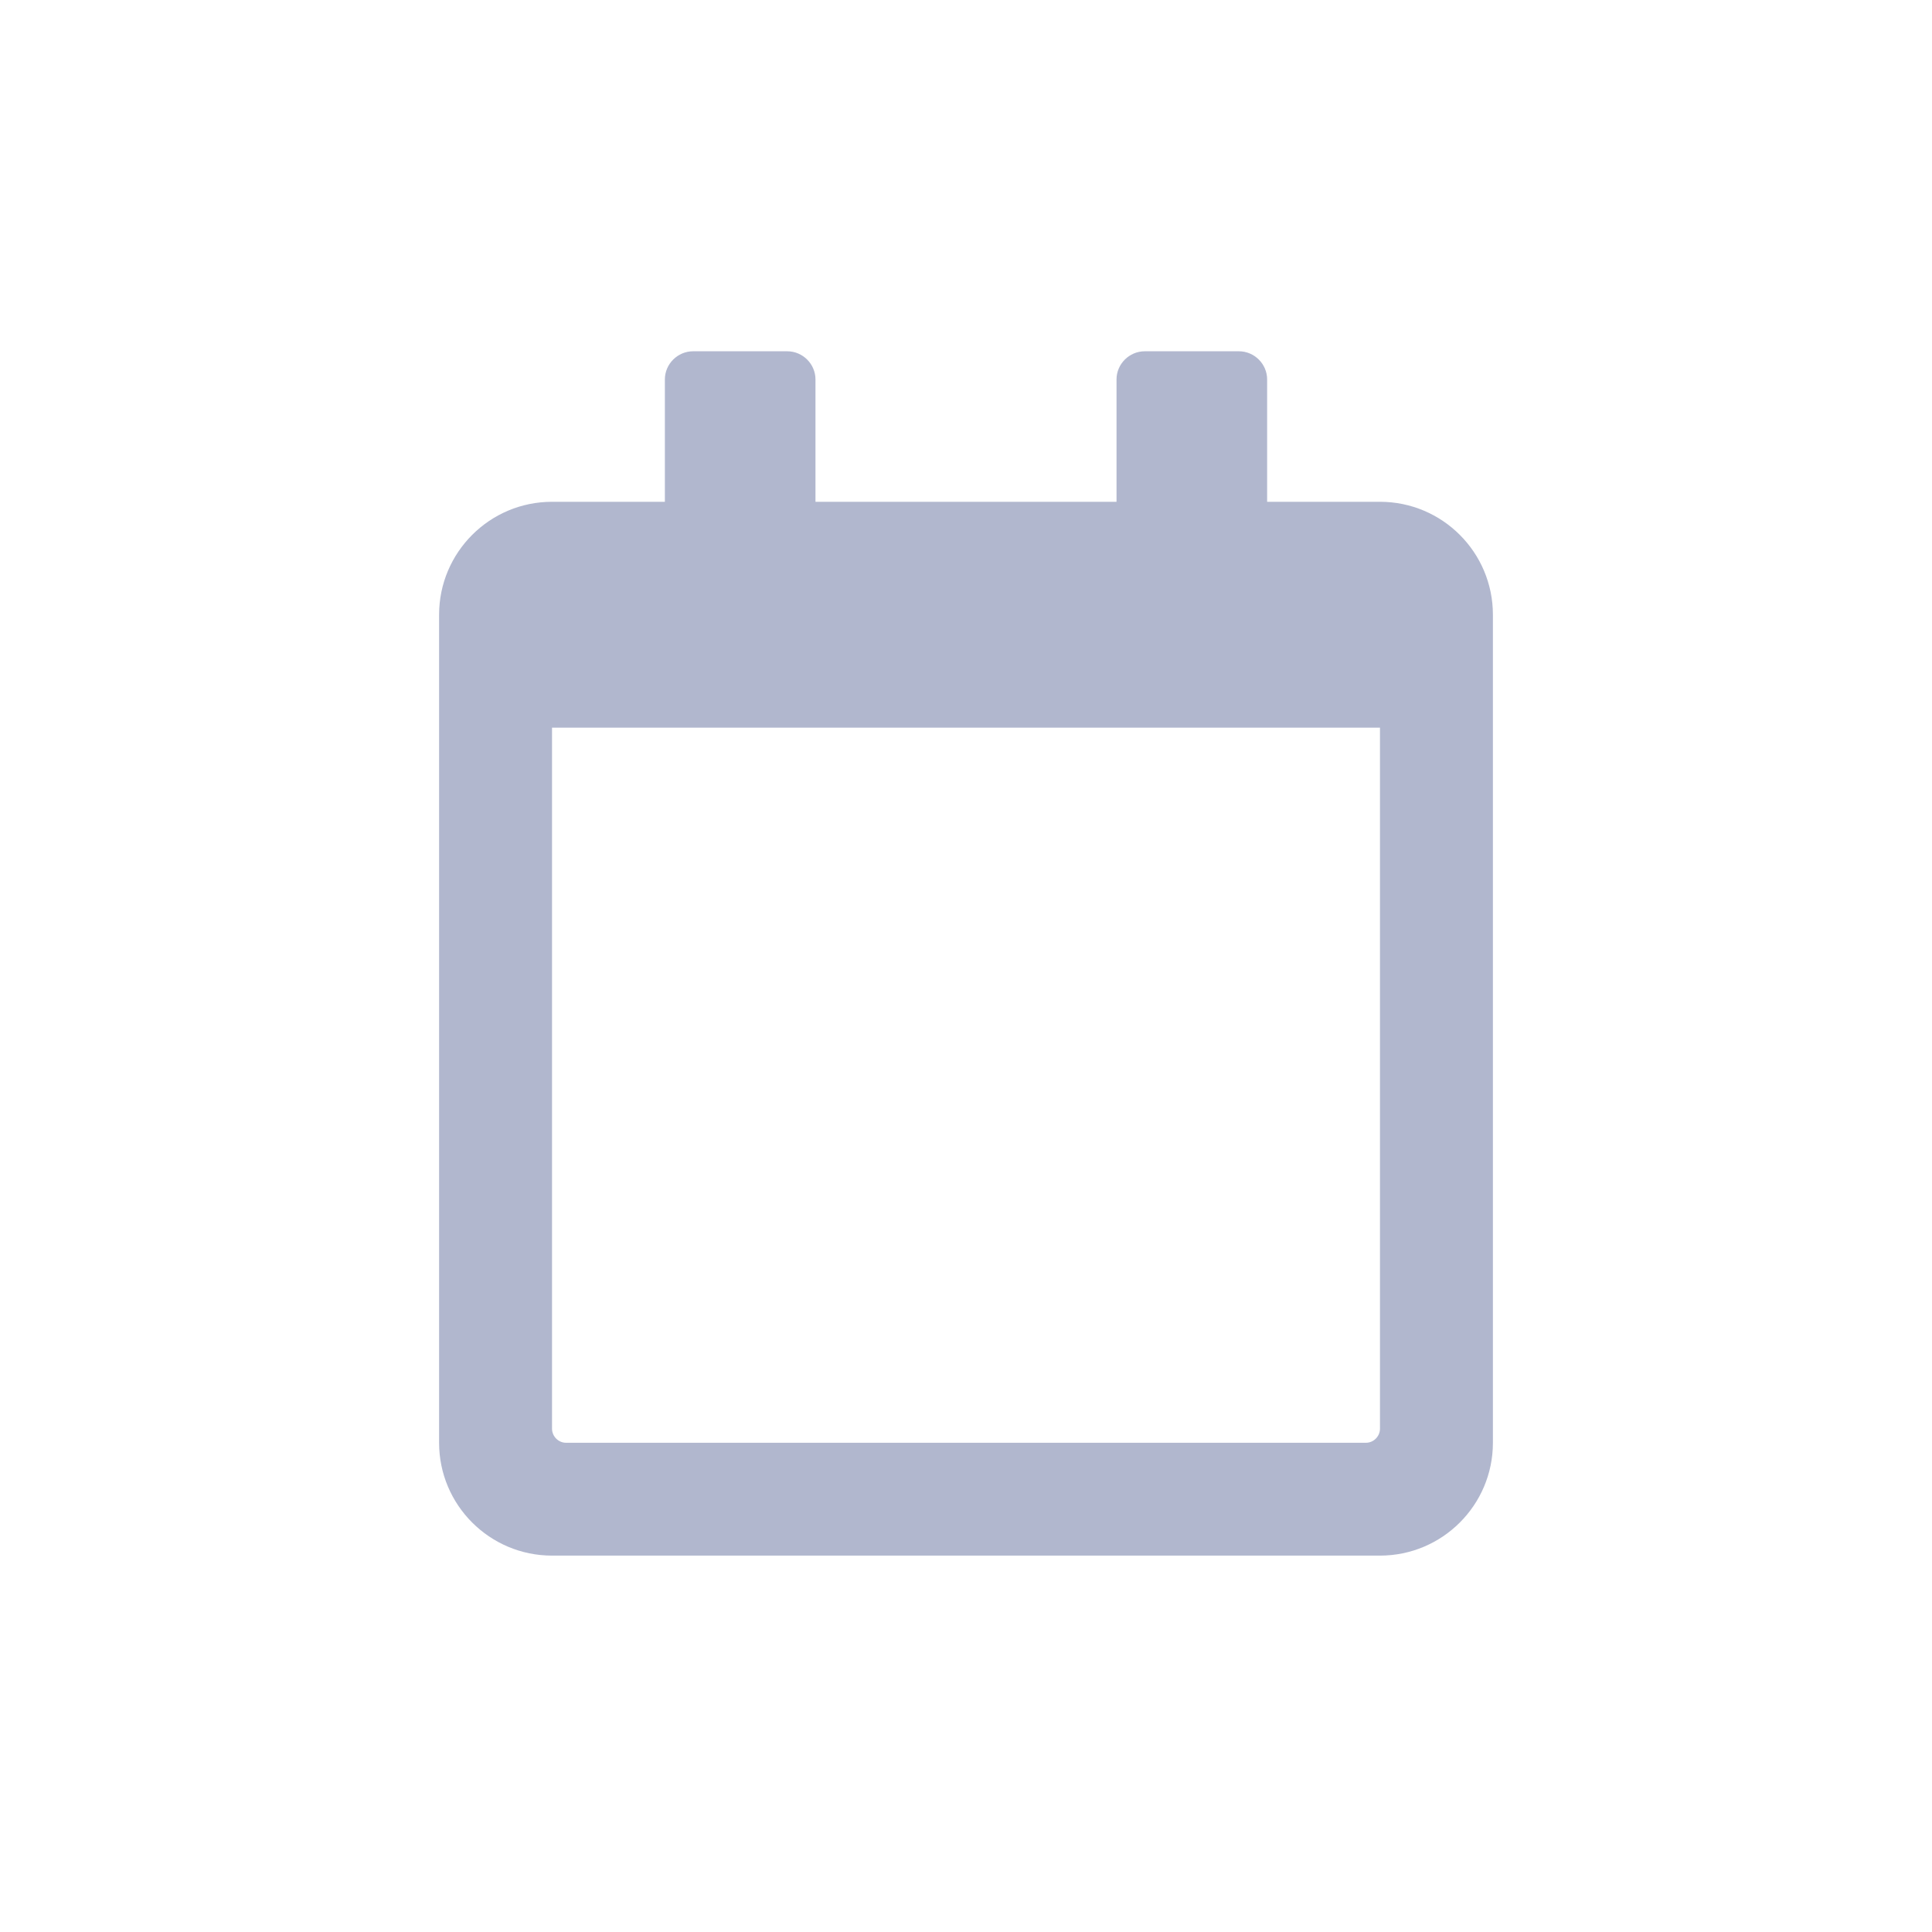 <svg width="22" height="22" viewBox="0 0 22 22" fill="none" xmlns="http://www.w3.org/2000/svg">
<path d="M15.714 5.714H14.429V4.321C14.429 4.145 14.284 4 14.107 4H13.036C12.859 4 12.714 4.145 12.714 4.321V5.714H9.286V4.321C9.286 4.145 9.141 4 8.964 4H7.893C7.716 4 7.571 4.145 7.571 4.321V5.714H6.286C5.576 5.714 5 6.29 5 7V16.429C5 17.138 5.576 17.714 6.286 17.714H15.714C16.424 17.714 17 17.138 17 16.429V7C17 6.29 16.424 5.714 15.714 5.714ZM15.554 16.429H6.446C6.358 16.429 6.286 16.356 6.286 16.268V8.286H15.714V16.268C15.714 16.356 15.642 16.429 15.554 16.429Z" fill="#B1B7CE"/>
</svg>
